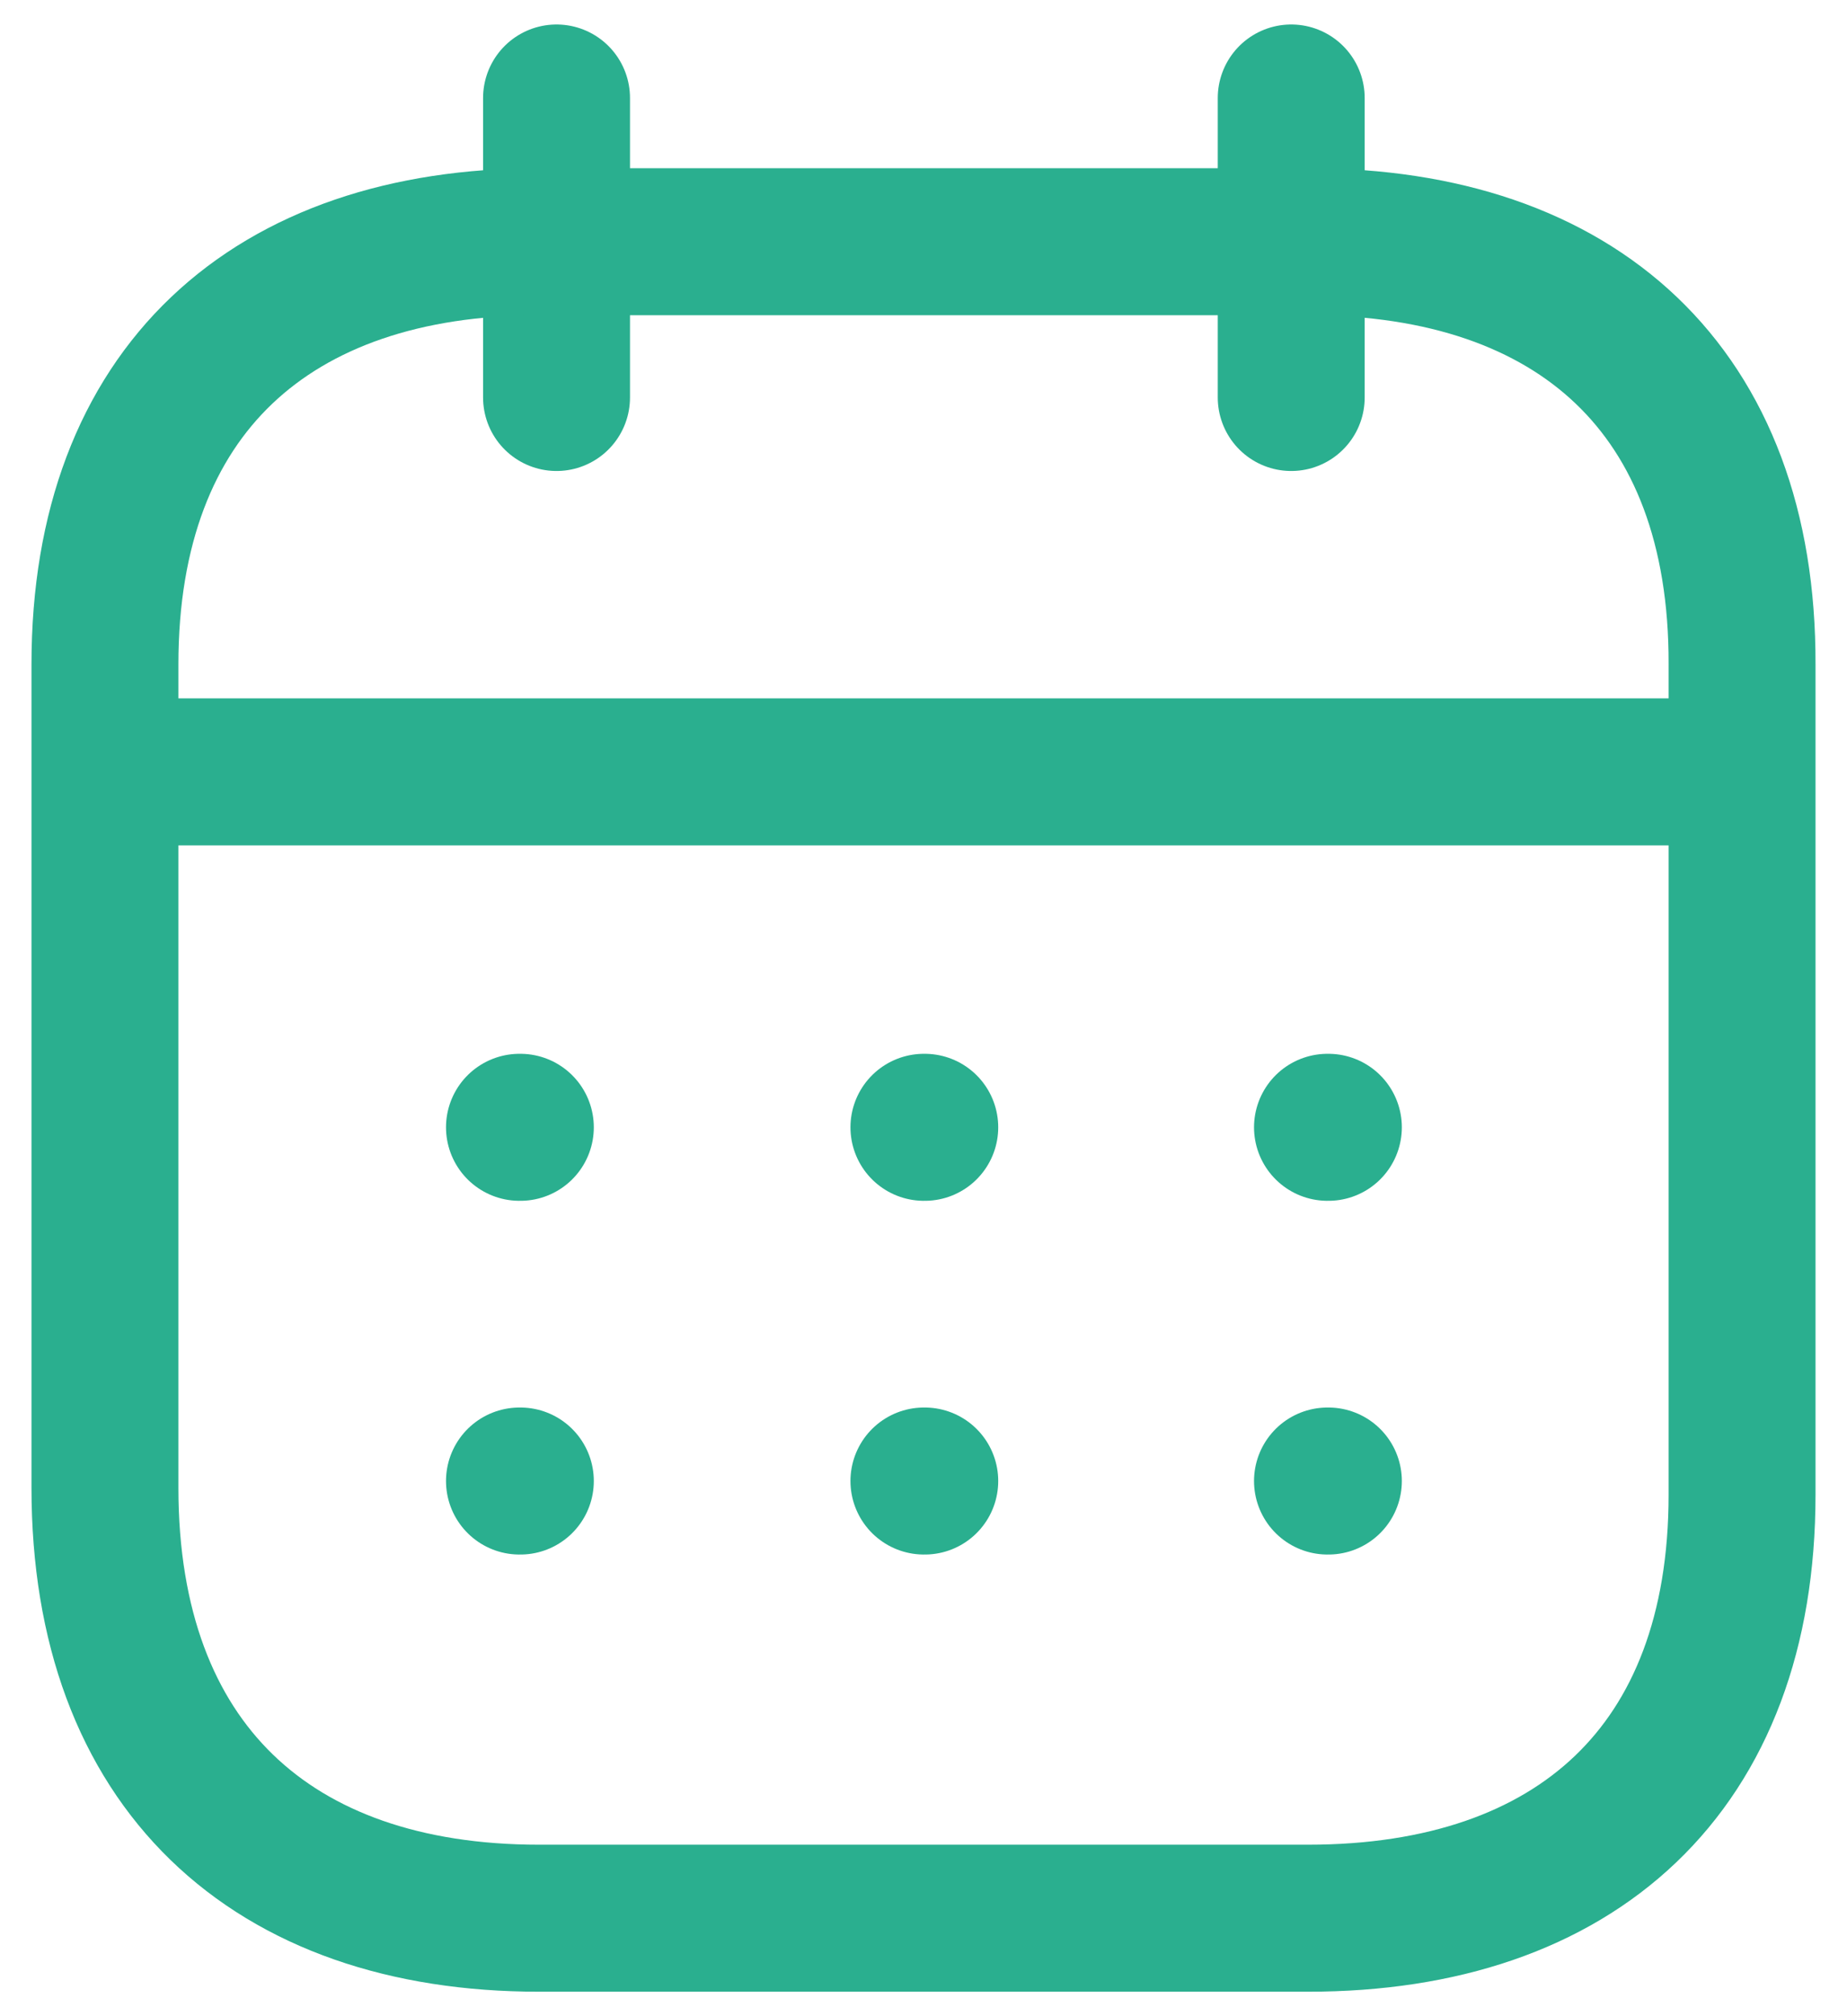 <svg width="44" height="48" viewBox="0 0 44 48" fill="none" xmlns="http://www.w3.org/2000/svg">
<path d="M2.701 18.376H41.32" stroke="#2AAF8F" stroke-width="3.5" stroke-linecap="round" stroke-linejoin="round"/>
<path d="M31.624 26.838H31.645" stroke="#2AAF8F" stroke-width="3.5" stroke-linecap="round" stroke-linejoin="round"/>
<path d="M22.01 26.838H22.03" stroke="#2AAF8F" stroke-width="3.5" stroke-linecap="round" stroke-linejoin="round"/>
<path d="M12.375 26.838H12.396" stroke="#2AAF8F" stroke-width="3.5" stroke-linecap="round" stroke-linejoin="round"/>
<path d="M31.624 35.259H31.645" stroke="#2AAF8F" stroke-width="3.5" stroke-linecap="round" stroke-linejoin="round"/>
<path d="M22.01 35.259H22.03" stroke="#2AAF8F" stroke-width="3.5" stroke-linecap="round" stroke-linejoin="round"/>
<path d="M12.375 35.259H12.396" stroke="#2AAF8F" stroke-width="3.5" stroke-linecap="round" stroke-linejoin="round"/>
<path d="M30.76 2.333V9.463" stroke="#2AAF8F" stroke-width="3.5" stroke-linecap="round" stroke-linejoin="round"/>
<path d="M13.258 2.333V9.463" stroke="#2AAF8F" stroke-width="3.5" stroke-linecap="round" stroke-linejoin="round"/>
<path fill-rule="evenodd" clip-rule="evenodd" d="M31.183 5.755H12.837C6.474 5.755 2.5 9.299 2.5 15.815V35.422C2.5 42.04 6.474 45.667 12.837 45.667H31.163C37.546 45.667 41.5 42.102 41.5 35.586V15.815C41.52 9.299 37.566 5.755 31.183 5.755Z" stroke="#2AAF8F" stroke-width="3.5" stroke-linecap="round" stroke-linejoin="round"/>
</svg>
